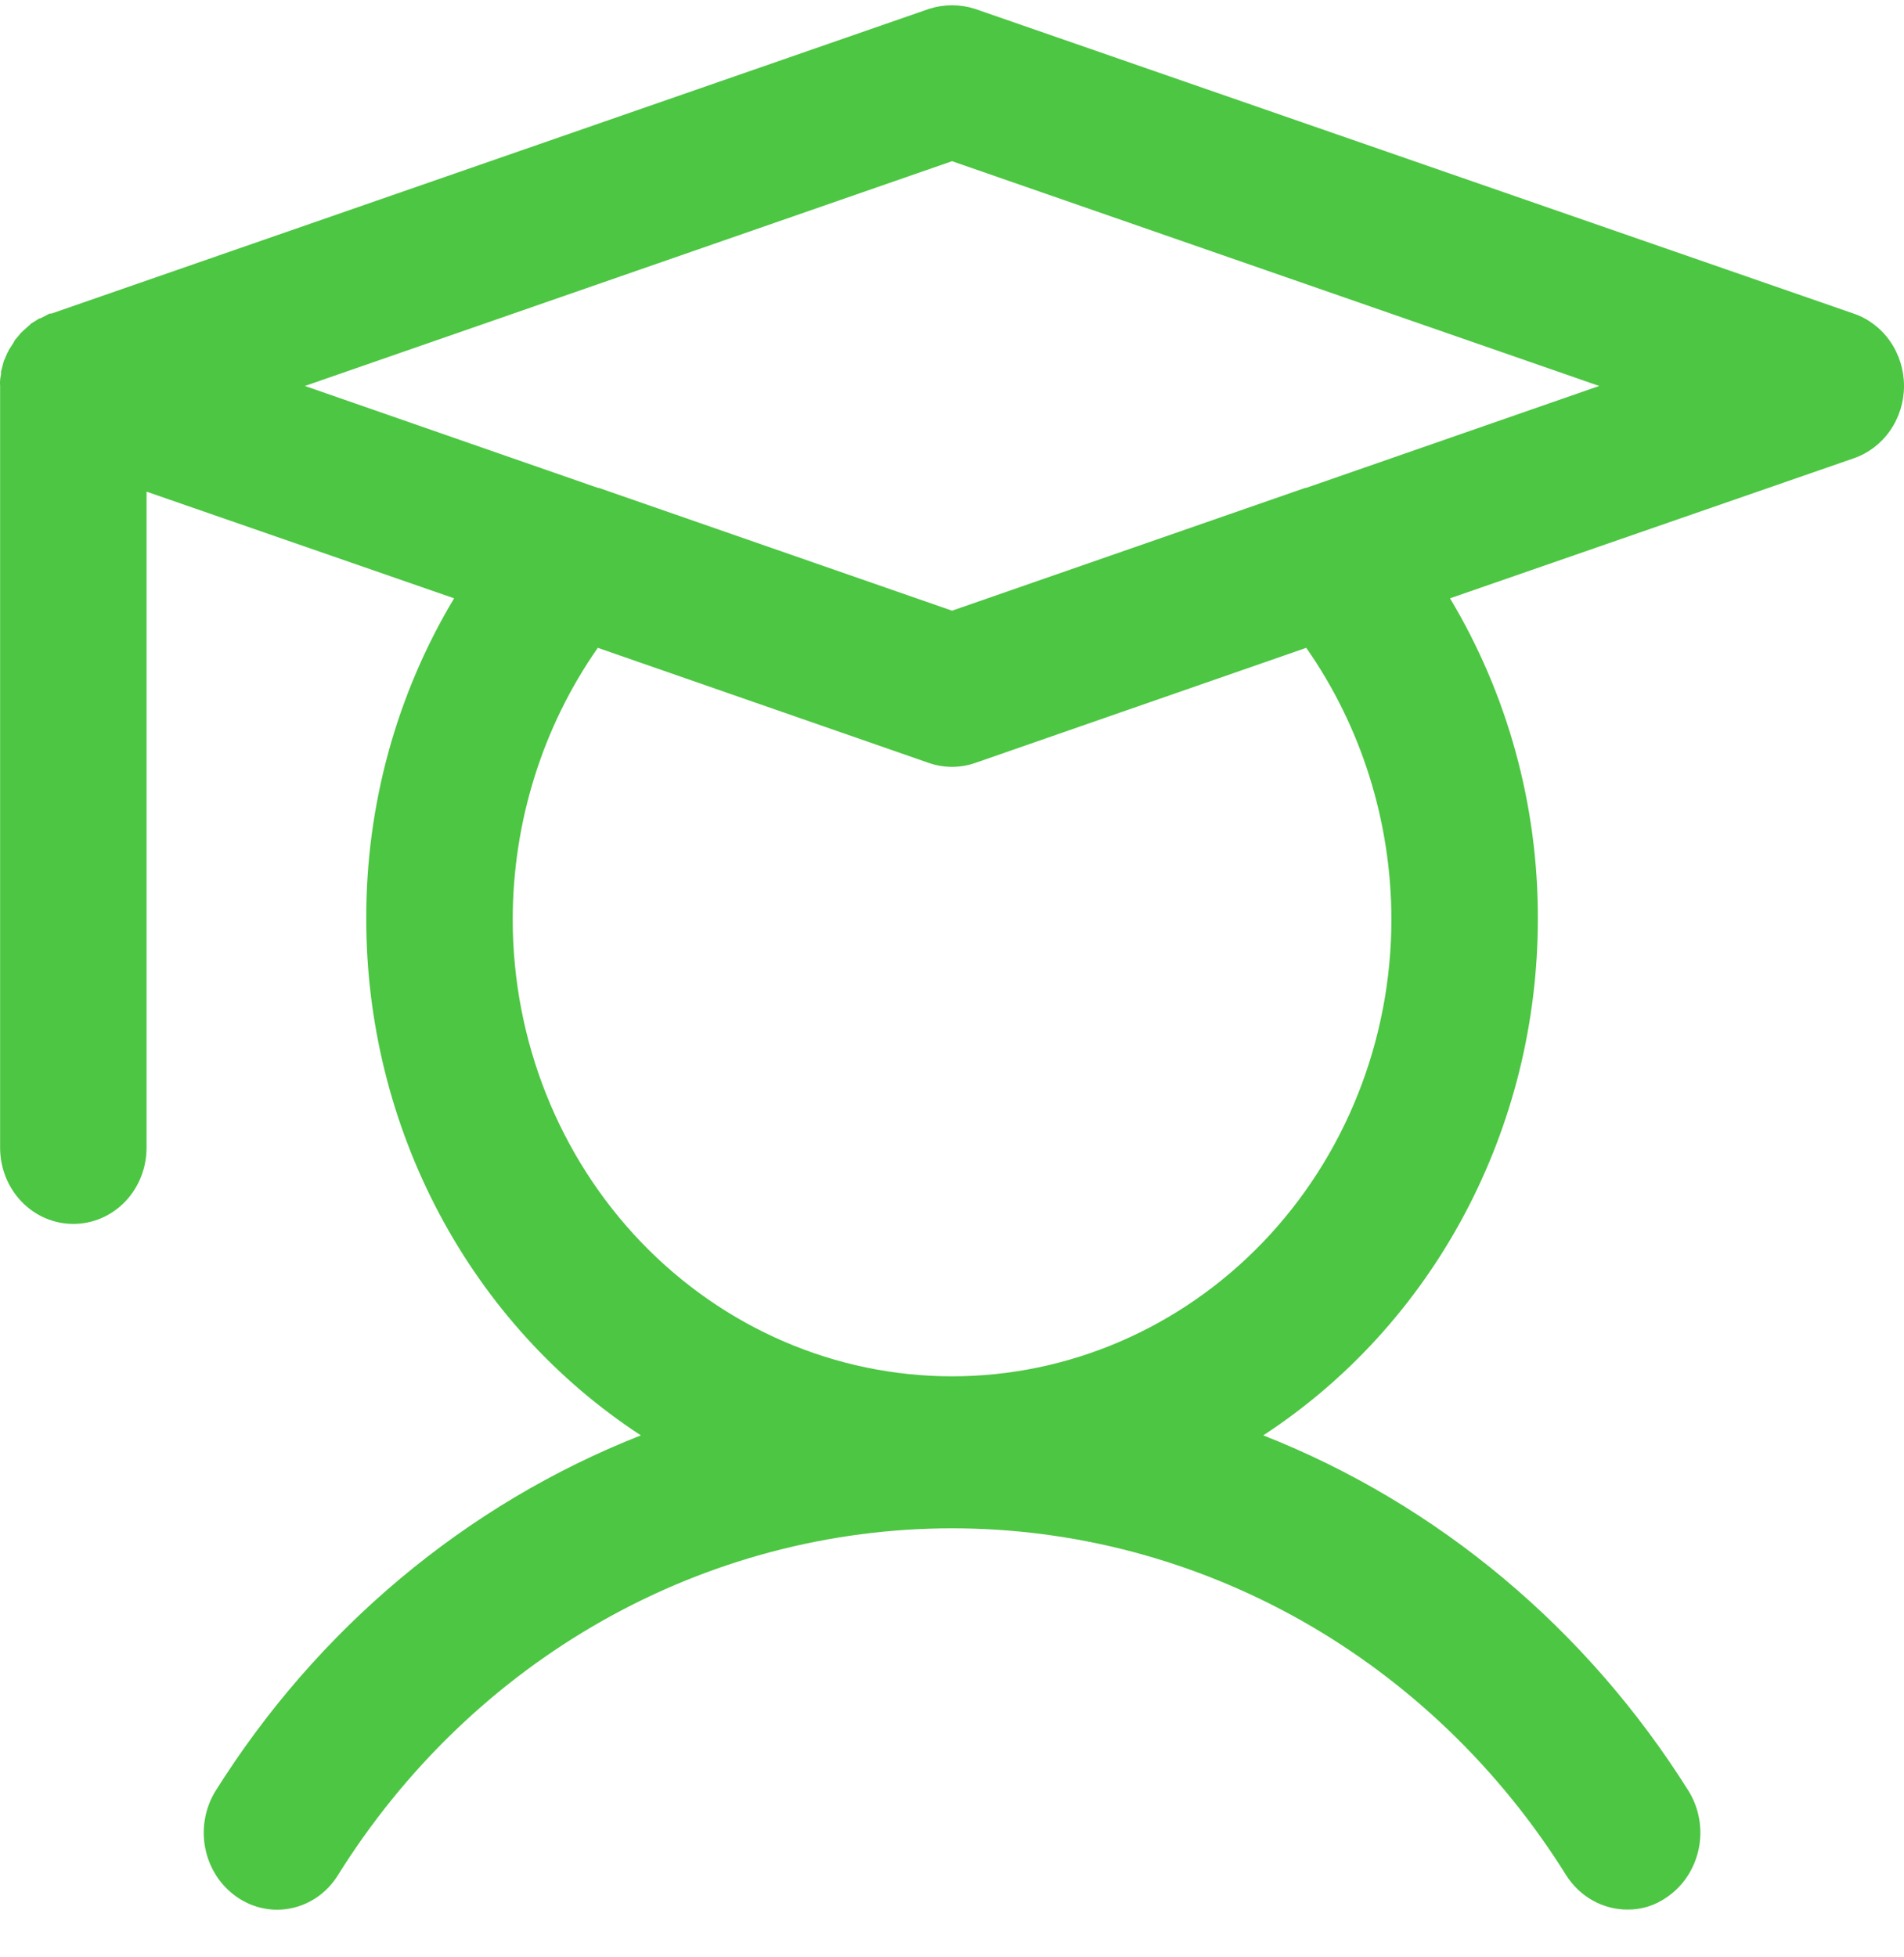 <svg width="36" height="37" viewBox="0 0 36 37" fill="none" xmlns="http://www.w3.org/2000/svg">
<path d="M35.048 5.928L18.433 0.167C18.152 0.077 17.85 0.077 17.568 0.167L0.971 5.928H0.937L0.764 6.018H0.746L0.573 6.126C0.573 6.144 0.556 6.144 0.539 6.162L0.4 6.288L0.279 6.432C0.279 6.45 0.262 6.45 0.262 6.468L0.158 6.63C0.158 6.648 0.158 6.648 0.141 6.666L0.071 6.828L0.019 7.026V7.08C0.002 7.15 -0.004 7.223 0.002 7.296V21.696C0.002 22.078 0.148 22.445 0.408 22.715C0.667 22.985 1.019 23.136 1.387 23.136C1.754 23.136 2.106 22.985 2.366 22.715C2.625 22.445 2.771 22.078 2.771 21.696V9.294L8.586 11.31C7.494 13.129 6.918 15.232 6.925 17.376C6.925 19.326 7.402 21.245 8.31 22.951C9.218 24.658 10.528 26.096 12.117 27.133C8.815 28.432 5.997 30.789 4.069 33.865C3.873 34.188 3.806 34.579 3.884 34.952C3.961 35.326 4.177 35.653 4.484 35.863C4.635 35.967 4.804 36.039 4.982 36.074C5.16 36.11 5.342 36.108 5.519 36.069C5.697 36.031 5.864 35.956 6.014 35.85C6.163 35.743 6.29 35.607 6.388 35.449C7.645 33.436 9.365 31.781 11.394 30.635C13.422 29.49 15.693 28.89 18.001 28.89C20.309 28.89 22.58 29.49 24.608 30.635C26.636 31.781 28.357 33.436 29.613 35.449C29.74 35.649 29.912 35.812 30.114 35.925C30.317 36.039 30.543 36.098 30.773 36.097C31.038 36.1 31.298 36.018 31.517 35.863C31.825 35.653 32.04 35.326 32.118 34.952C32.196 34.579 32.129 34.188 31.933 33.865C30.005 30.789 27.186 28.432 23.885 27.133C25.474 26.096 26.784 24.658 27.692 22.951C28.6 21.245 29.076 19.326 29.077 17.376C29.084 15.232 28.508 13.129 27.416 11.31L35.048 8.664C35.325 8.569 35.566 8.386 35.737 8.14C35.908 7.894 36 7.599 36 7.296C36 6.992 35.908 6.697 35.737 6.451C35.566 6.205 35.325 6.022 35.048 5.928ZM26.308 17.376C26.308 19.668 25.433 21.865 23.875 23.486C22.317 25.106 20.204 26.017 18.001 26.017C15.798 26.017 13.685 25.106 12.127 23.486C10.569 21.865 9.694 19.668 9.694 17.376C9.697 15.532 10.26 13.737 11.303 12.246L17.568 14.424C17.849 14.52 18.152 14.52 18.433 14.424L24.698 12.246C25.741 13.737 26.305 15.532 26.308 17.376ZM24.698 9.222H24.681L18.001 11.544L11.32 9.222H11.303L5.765 7.296L18.001 3.047L30.237 7.296L24.698 9.222Z" fill="#4DC643"/>
</svg>
